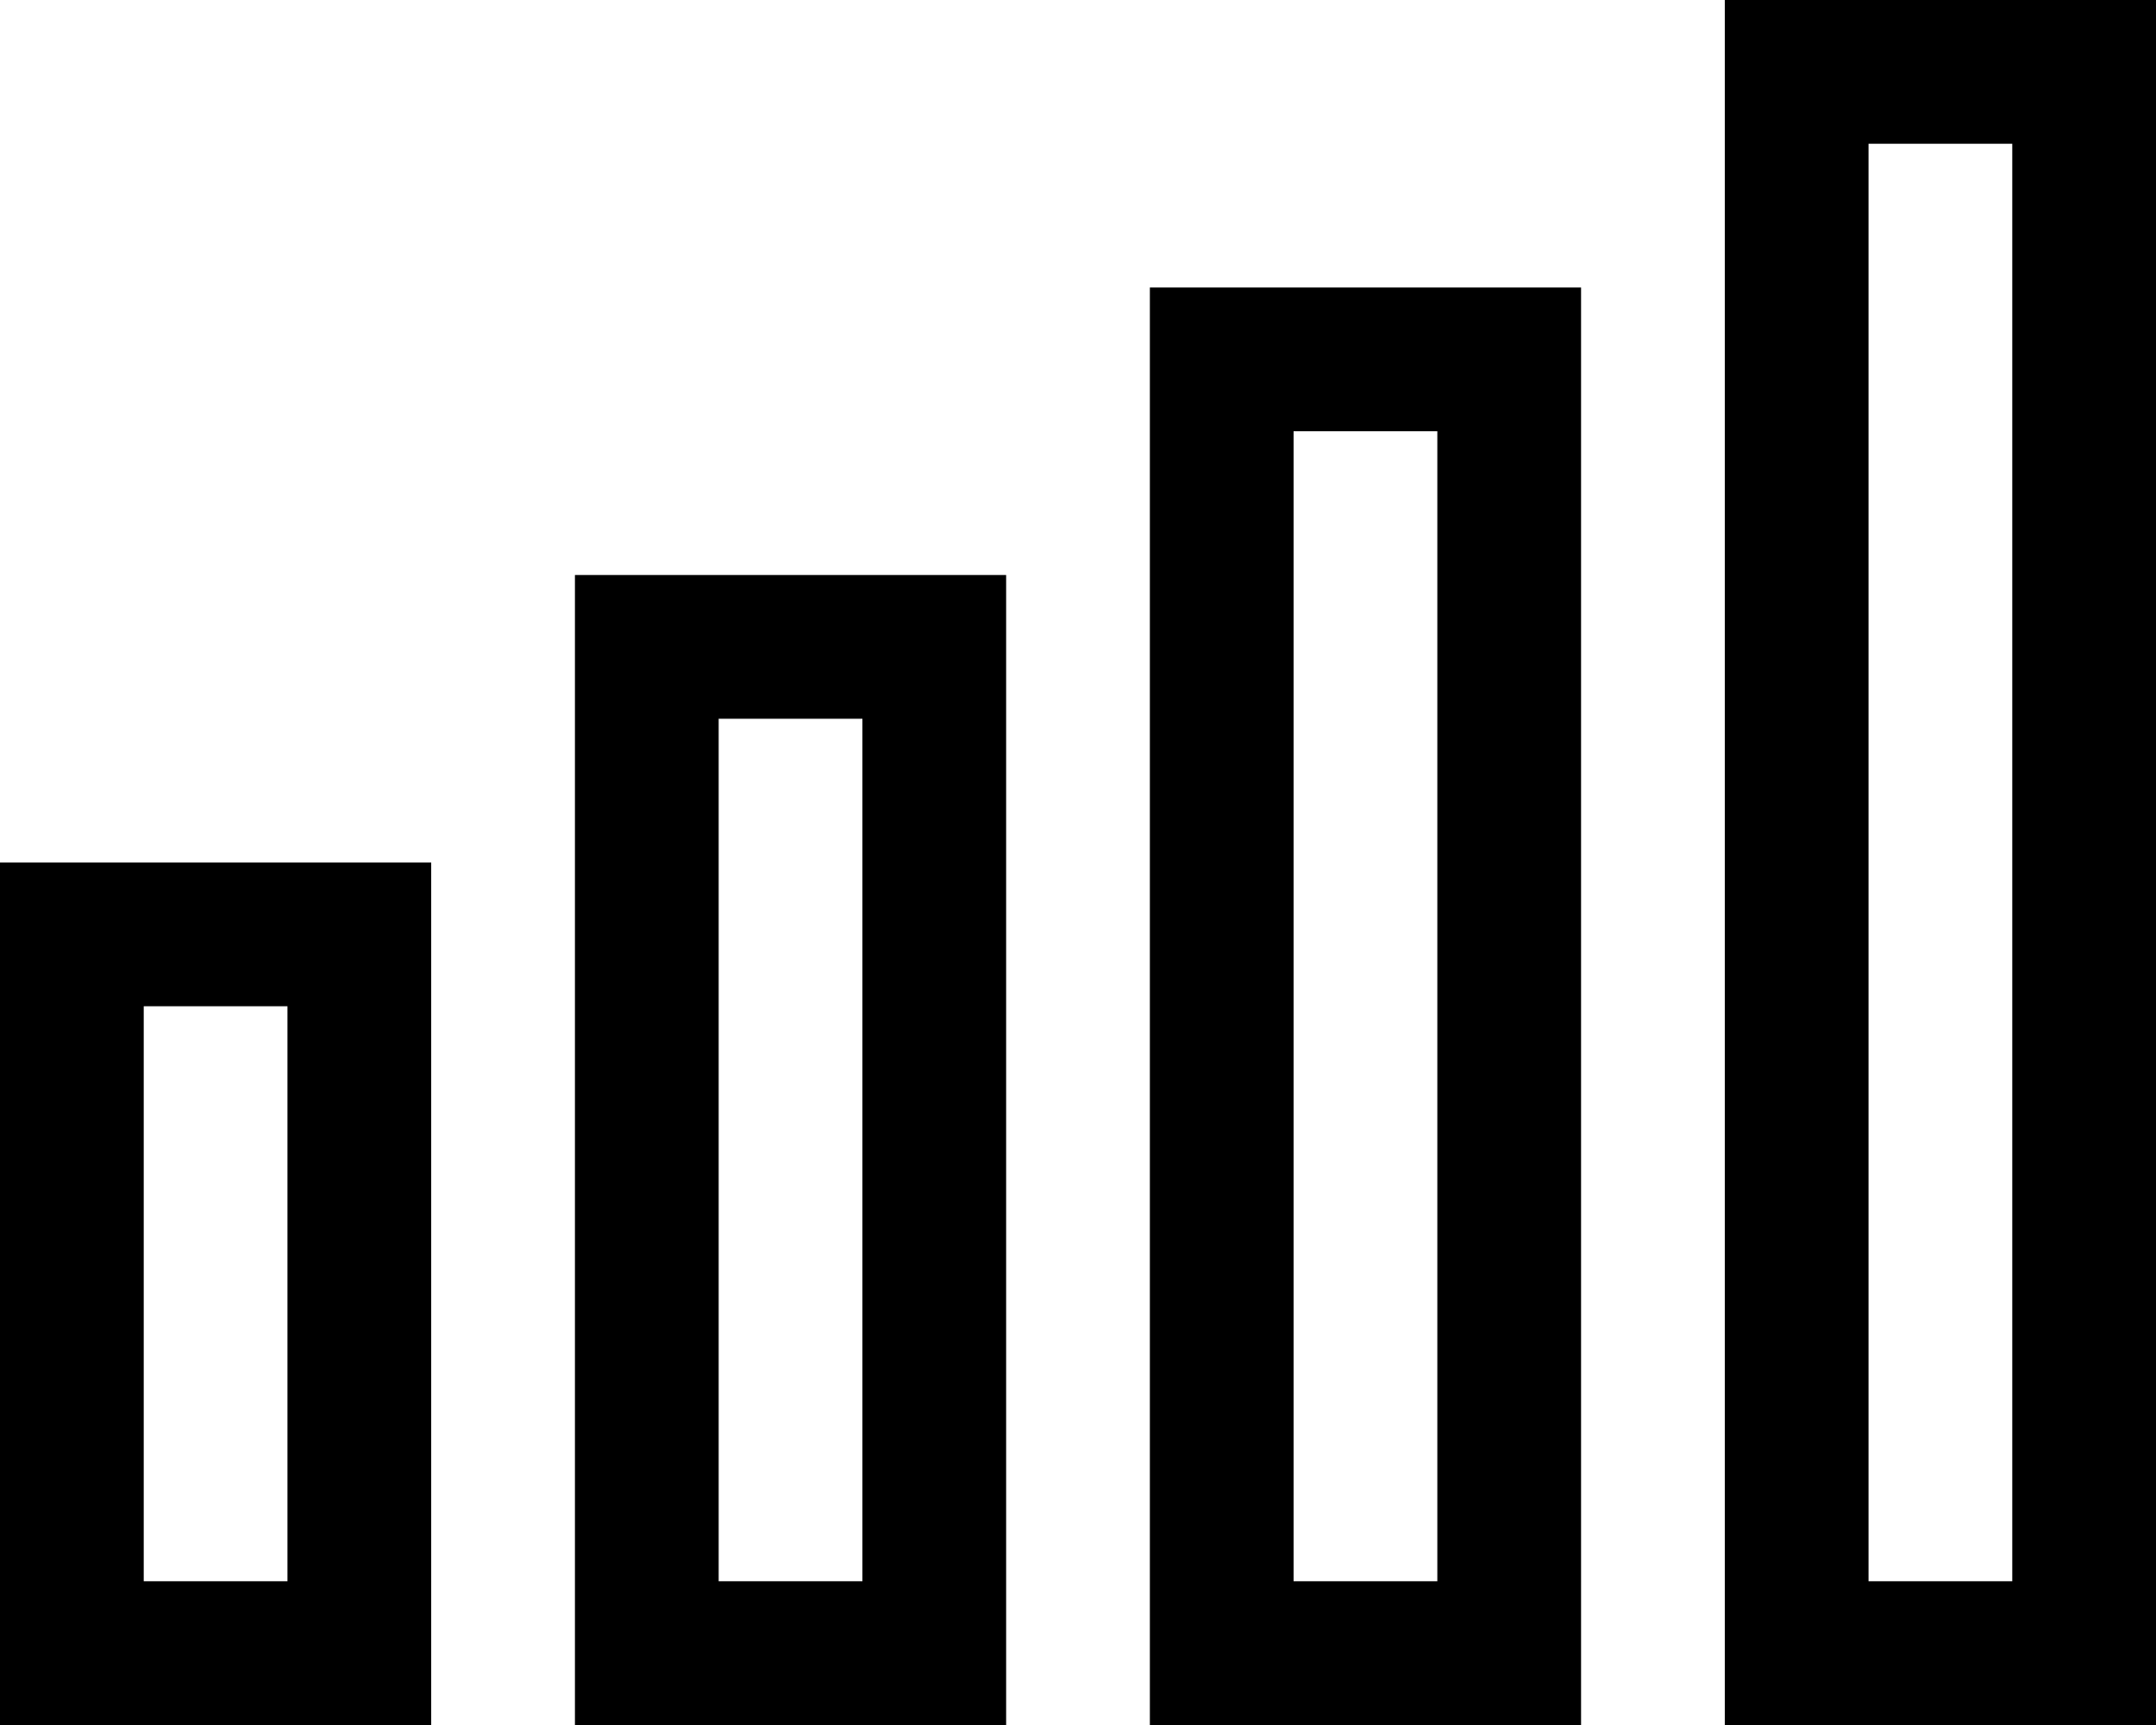 <?xml version="1.0" encoding="utf-8"?>
<!-- Generator: Adobe Illustrator 27.5.0, SVG Export Plug-In . SVG Version: 6.00 Build 0)  -->
<svg version="1.1" id="Layer_1" xmlns="http://www.w3.org/2000/svg" xmlns:xlink="http://www.w3.org/1999/xlink" x="0px" y="0px"
	 viewBox="0 0 60 48" style="enable-background:new 0 0 60 48;" xml:space="preserve">
<style type="text/css">
	.st0{fill:none;}
</style>
<g>
	<path d="M4,24H0v24h4h4h4V24H8H4z M8,44H4V28h4V44z"/>
	<path d="M20,16h-4v32h4h4h4V16h-4H20z M24,44h-4V20h4V44z"/>
	<path d="M36,8h-4v40h4h4h4V8h-4H36z M40,44h-4V12h4V44z"/>
	<path d="M56,0h-4h-4v48h4h4h4V0H56z M56,44h-4V4h4V44z"/>
</g>
</svg>
